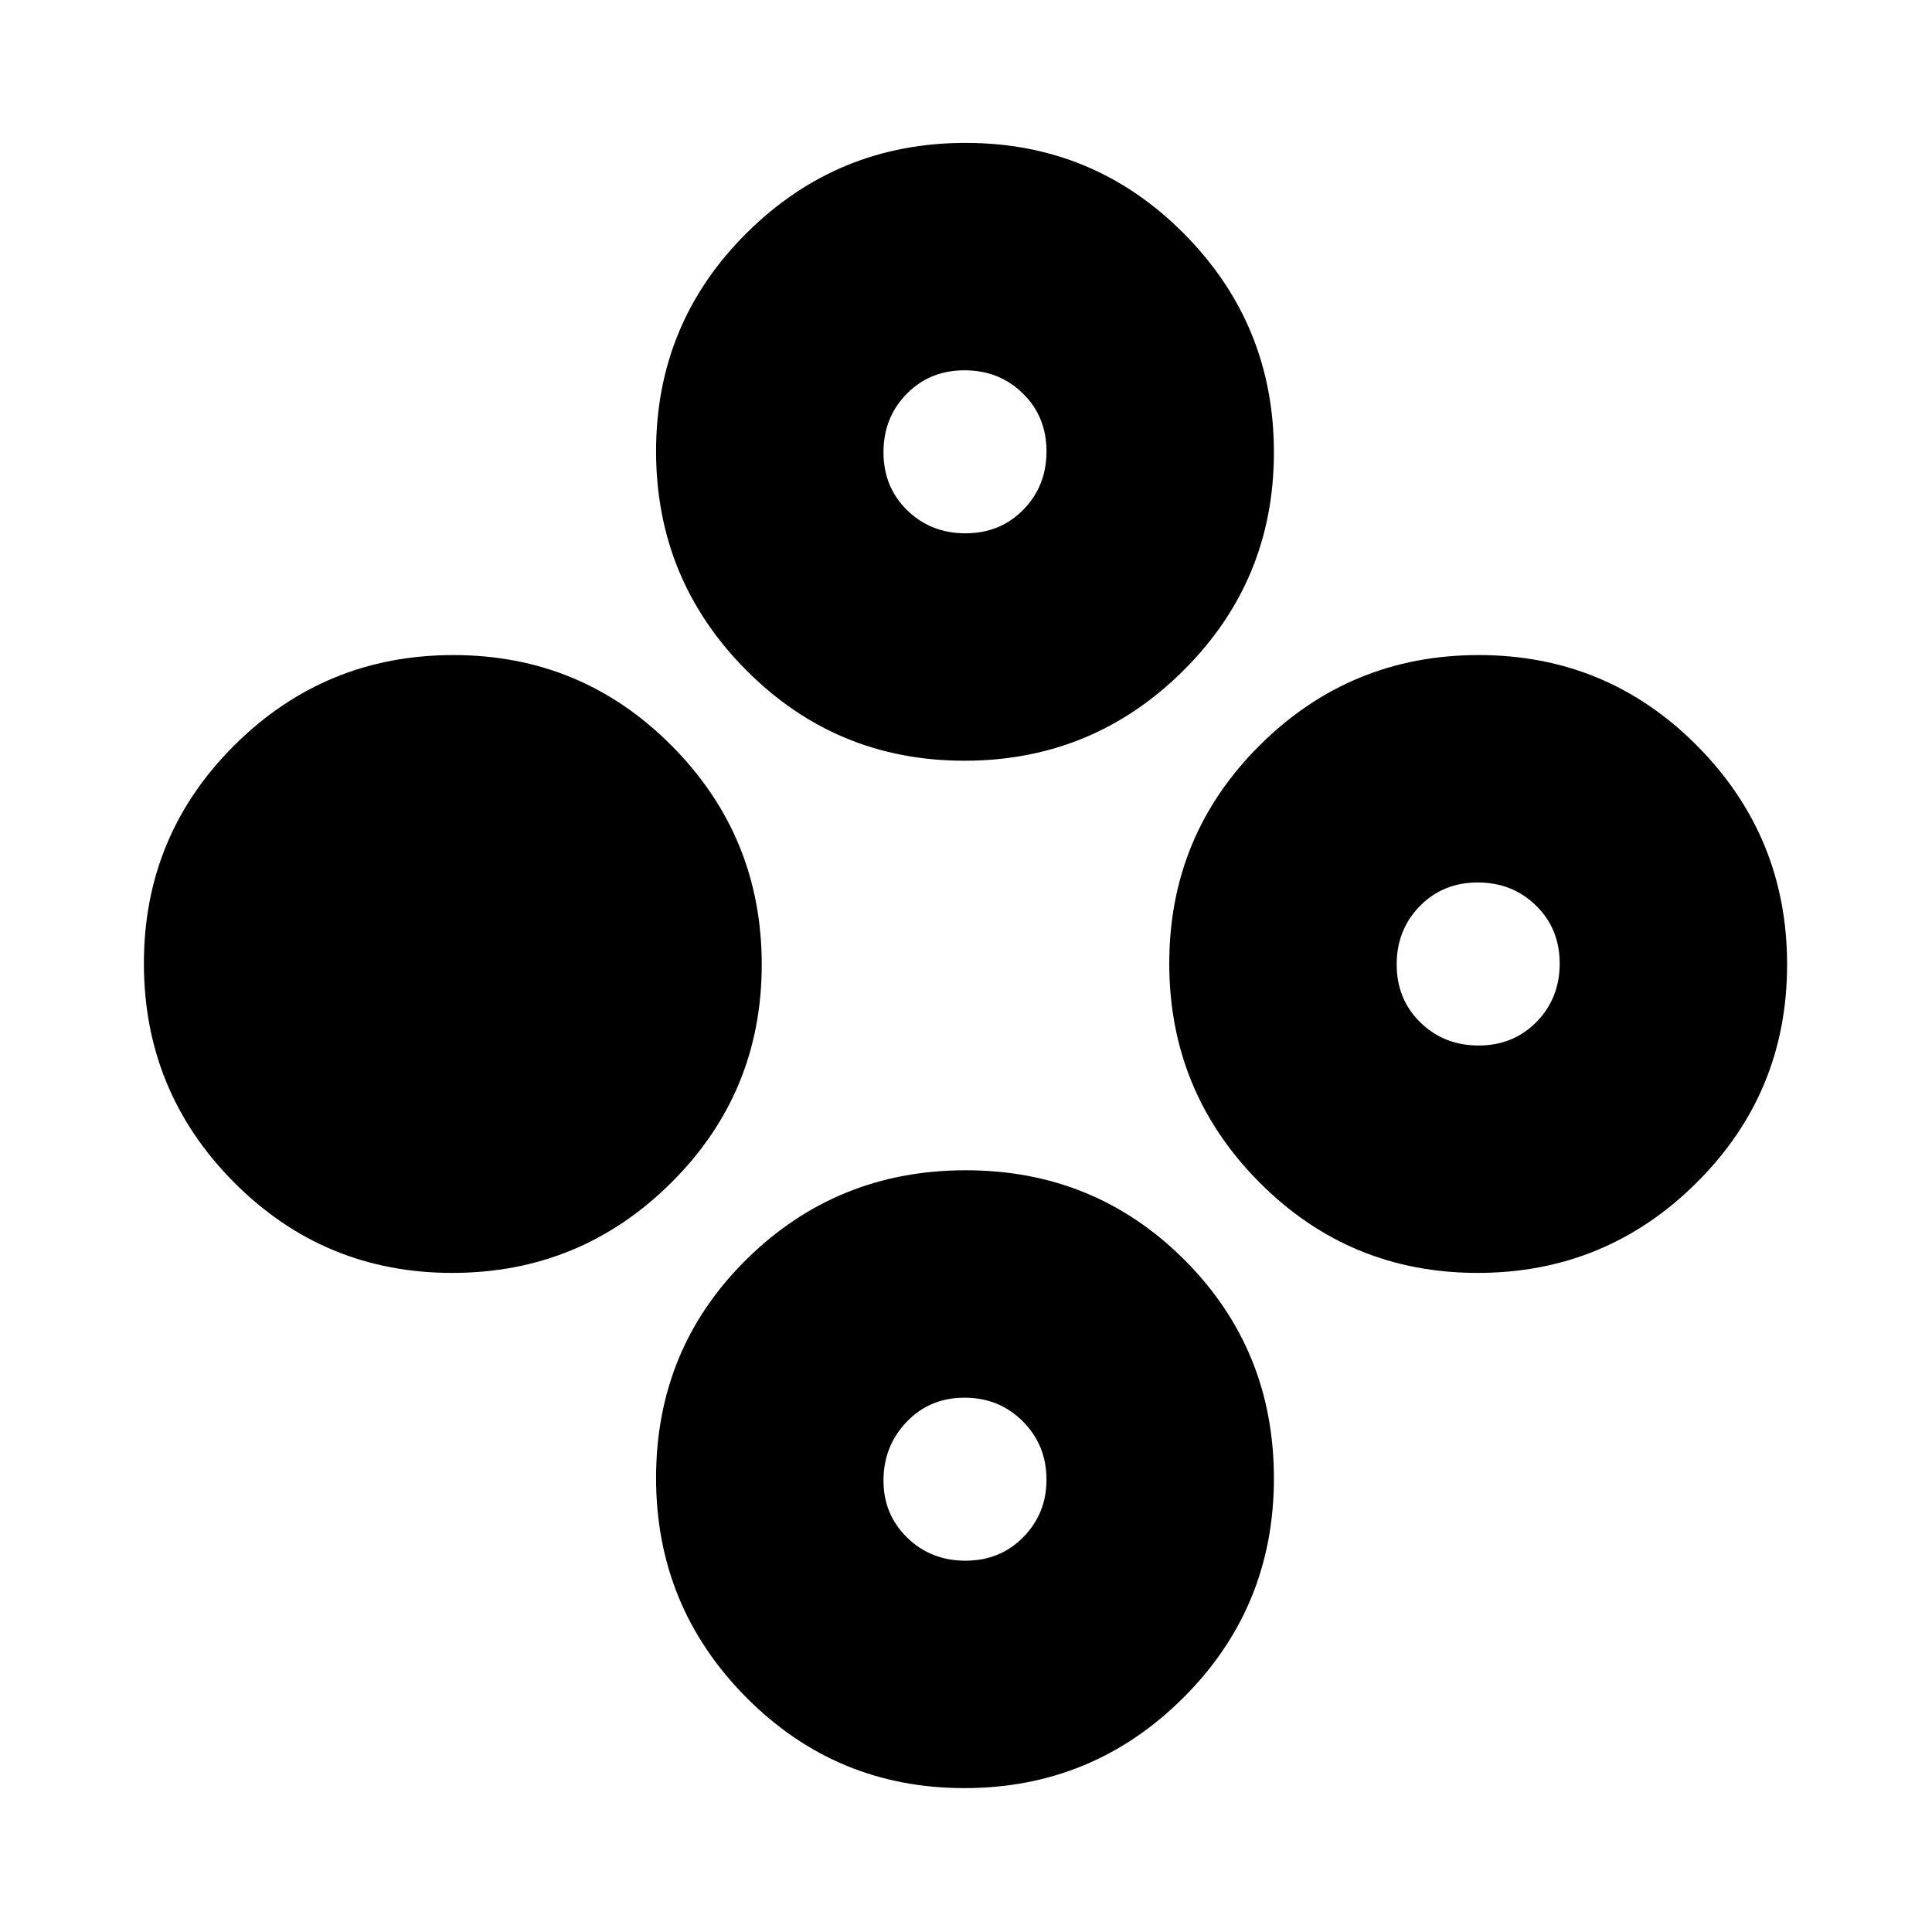 <svg xmlns="http://www.w3.org/2000/svg" height="20" viewBox="0 -960 960 960" width="20"><path d="M224.71-327.5q-63.71 0-108.46-45.04Q71.5-417.58 71.5-481.29t45.04-108.46q45.04-44.75 108.75-44.75t108.46 45.04q44.75 45.04 44.75 108.75t-45.04 108.46q-45.04 44.75-108.75 44.75Zm509.5 0q-63.71 0-108.46-45.04Q581-417.58 581-481.29t45.04-108.46q45.04-44.75 108.75-44.75t108.46 45.04Q888-544.42 888-480.71t-45.04 108.46q-45.04 44.75-108.75 44.75Zm.53-113q17.26 0 28.76-11.74 11.5-11.73 11.5-29 0-17.26-11.74-28.76-11.73-11.5-29-11.5-17.26 0-28.76 11.74-11.5 11.73-11.5 29 0 17.26 11.74 28.76 11.73 11.5 29 11.5ZM479.21-582q-63.71 0-108.46-45.04Q326-672.08 326-735.79t45.04-108.46Q416.08-889 479.79-889t108.46 45.04Q633-798.92 633-735.21t-45.04 108.46Q542.92-582 479.21-582Zm.53-113q17.26 0 28.76-11.74 11.5-11.73 11.5-29 0-17.26-11.74-28.76-11.73-11.5-29-11.5-17.26 0-28.76 11.74-11.5 11.73-11.5 29 0 17.26 11.74 28.76 11.73 11.5 29 11.5Zm-.53 623.5q-63.71 0-108.46-45.13Q326-161.75 326-225.59q0-64.25 44.88-108.58 44.89-44.33 109-44.33 64.12 0 108.62 44.48T633-225.39q0 64.15-45.04 109.02Q542.92-71.5 479.21-71.5Zm.53-113q17.26 0 28.76-11.74 11.5-11.73 11.5-28.5 0-17.18-11.74-28.97-11.73-11.79-29-11.79-17.26 0-28.76 12.03-11.5 12.02-11.5 29.21 0 16.76 11.74 28.26 11.73 11.5 29 11.5Z"/></svg>